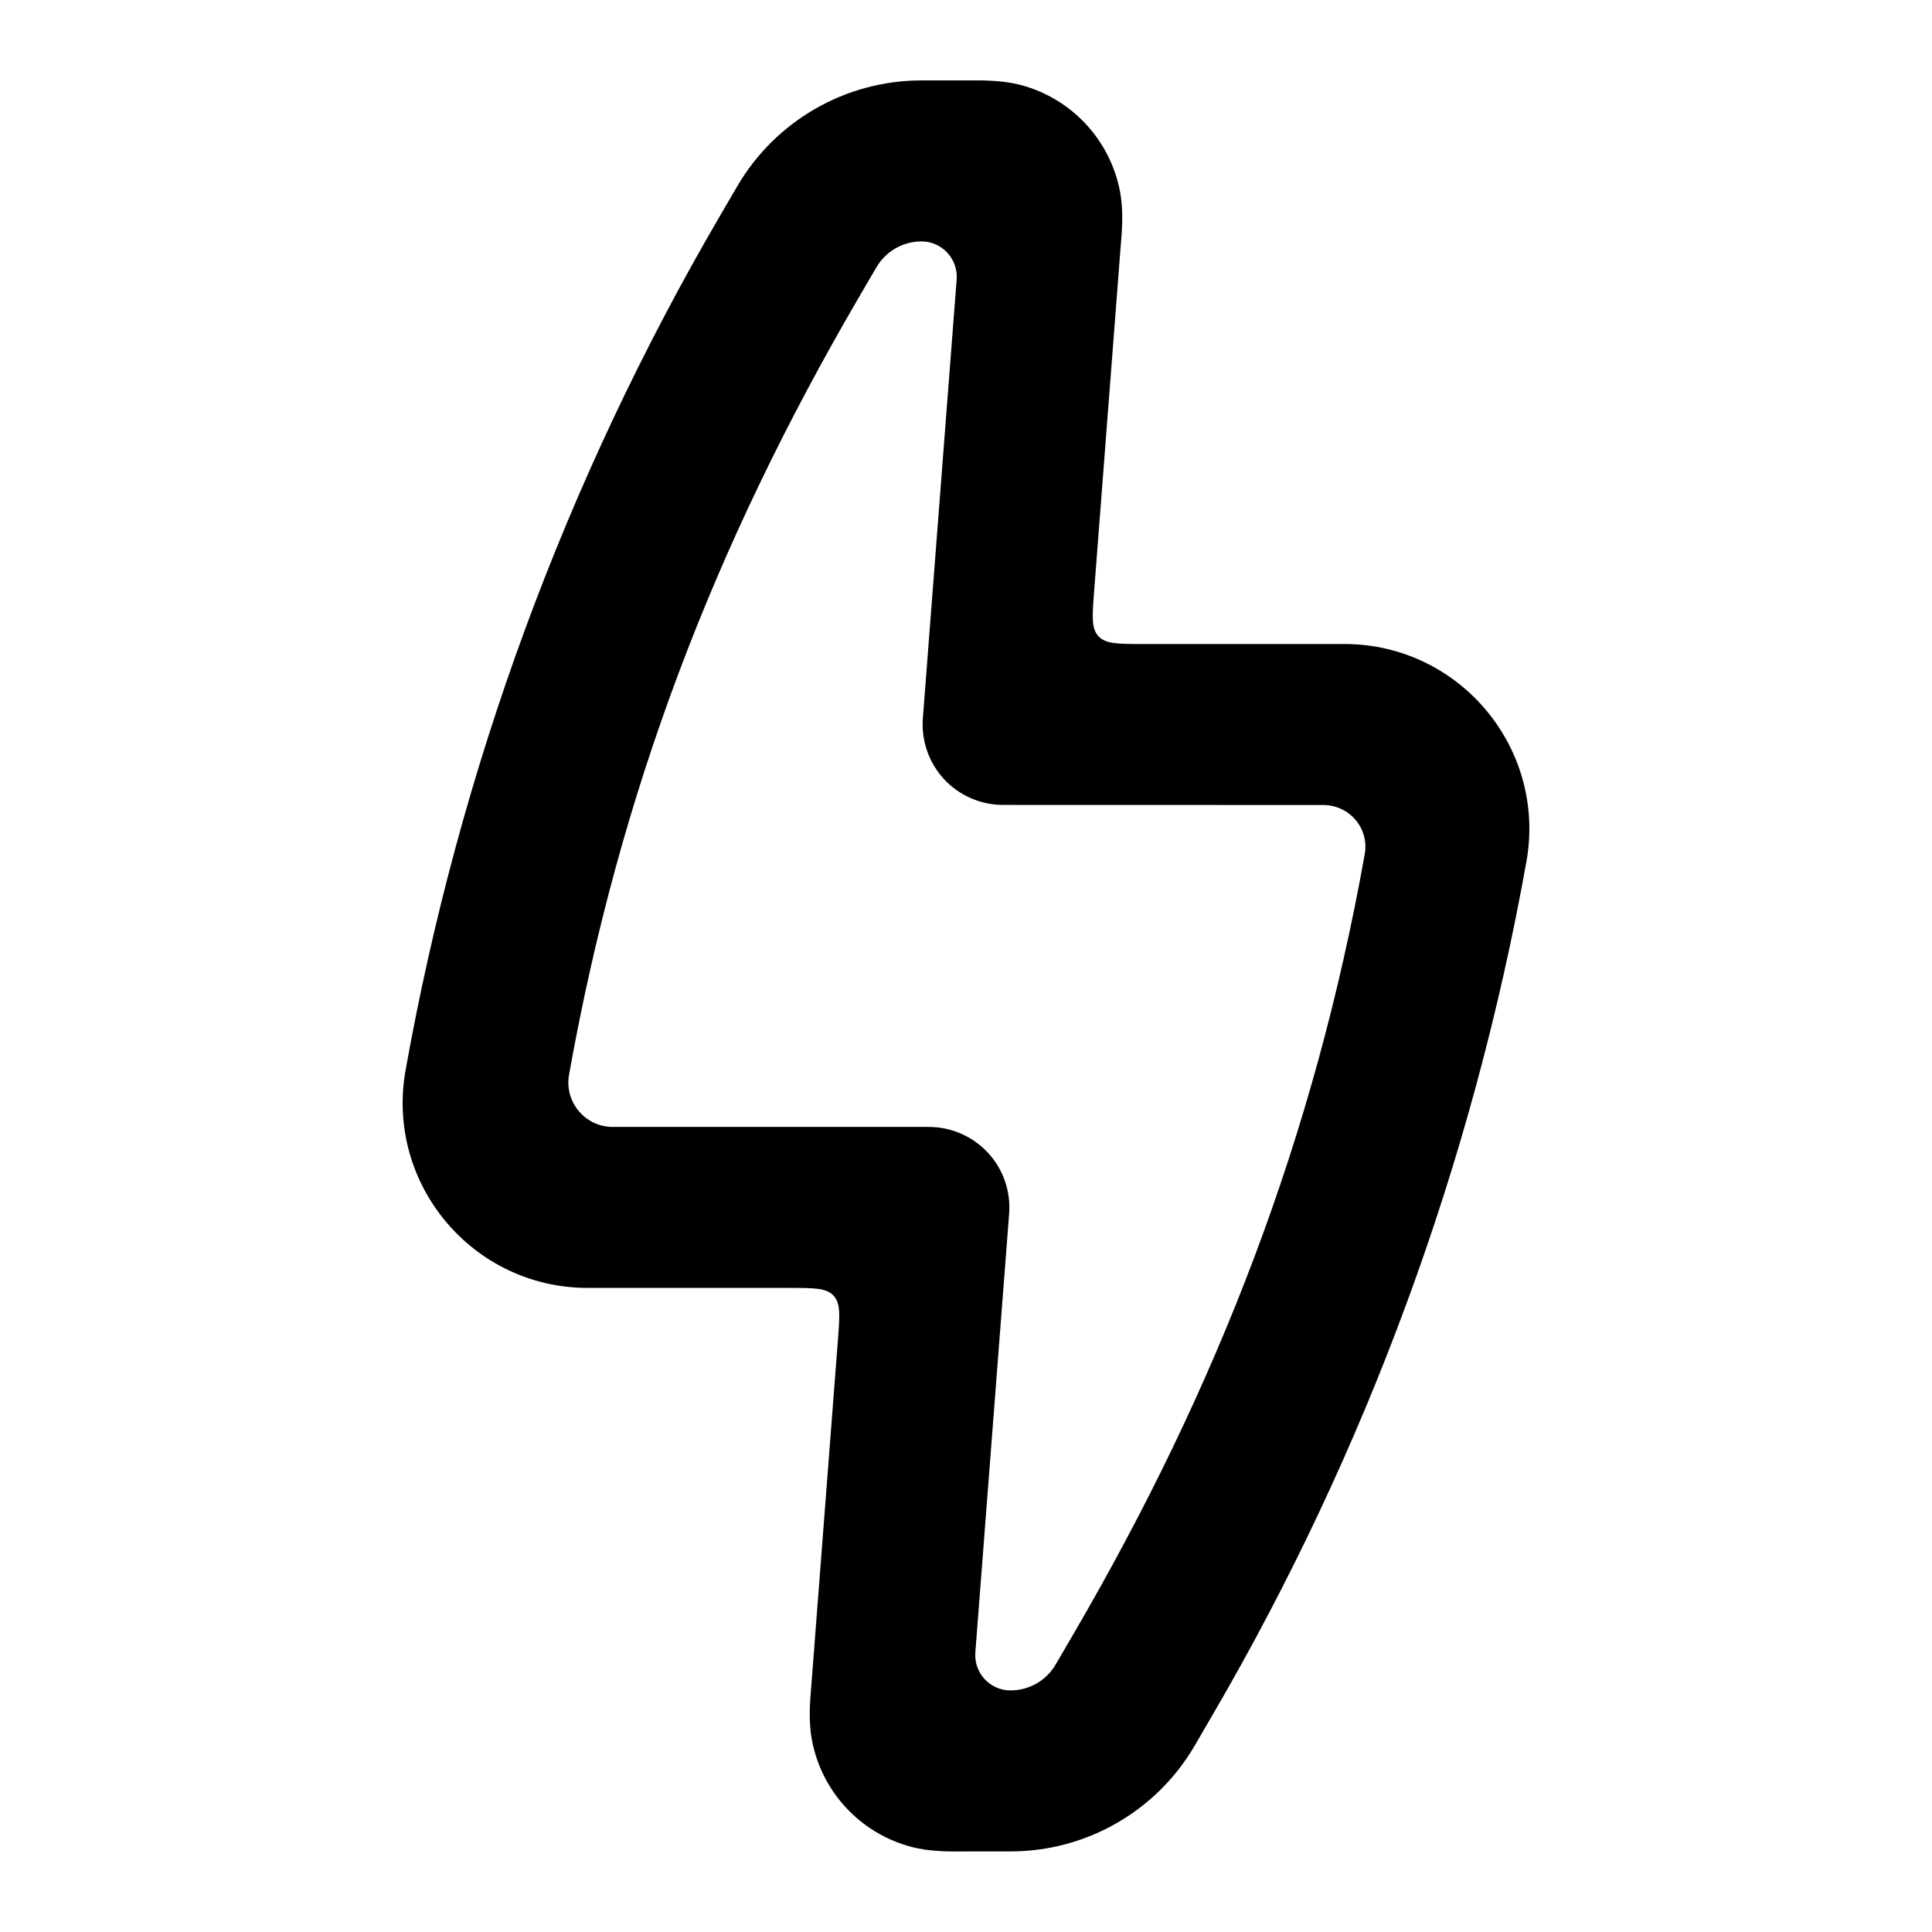 <svg width="24" height="24" viewBox="0 0 24 24" fill="none" xmlns="http://www.w3.org/2000/svg">
<path fill-rule="evenodd" clip-rule="evenodd" d="M12.055 0.999C12.213 0.998 12.456 0.997 12.677 1.055C13.315 1.223 13.798 1.745 13.916 2.394C13.957 2.619 13.938 2.861 13.925 3.018C13.923 3.035 13.922 3.051 13.921 3.065L13.591 7.353C13.568 7.656 13.556 7.807 13.645 7.903C13.734 8 13.886 8 14.189 8L16.699 8C18.13 8 19.213 9.293 18.962 10.702C18.294 14.438 16.975 18.027 15.062 21.305L14.841 21.685C14.366 22.499 13.495 22.999 12.553 22.999H11.992C11.977 22.999 11.961 23 11.944 23C11.787 23 11.544 23.002 11.323 22.943C10.685 22.775 10.202 22.254 10.084 21.605C10.043 21.38 10.062 21.138 10.075 20.981C10.077 20.964 10.078 20.948 10.079 20.933L10.409 16.645C10.432 16.343 10.444 16.192 10.355 16.095C10.266 15.999 10.114 15.999 9.811 15.999L7.301 15.999C5.87 15.999 4.787 14.705 5.038 13.296C5.705 9.561 7.025 5.971 8.937 2.693L9.159 2.313C9.634 1.5 10.505 0.999 11.447 0.999H12.008C12.023 0.999 12.039 0.999 12.055 0.999ZM11.884 3.471C11.903 3.217 11.702 2.999 11.447 2.999C11.216 2.999 11.003 3.122 10.887 3.321L10.665 3.701C8.871 6.776 7.695 9.846 7.069 13.35C7.009 13.688 7.268 13.999 7.612 13.999L11.539 13.999C11.817 13.999 12.083 14.116 12.273 14.32C12.462 14.524 12.557 14.798 12.536 15.076L12.116 20.528C12.097 20.782 12.298 20.999 12.553 20.999C12.784 20.999 12.997 20.877 13.113 20.678L13.335 20.298C15.129 17.223 16.327 14.117 16.953 10.612C17.011 10.29 16.764 10 16.436 10L12.461 9.999C12.182 9.999 11.917 9.883 11.727 9.679C11.538 9.474 11.443 9.2 11.464 8.923L11.884 3.471Z" fill="currentColor"/>
</svg>

